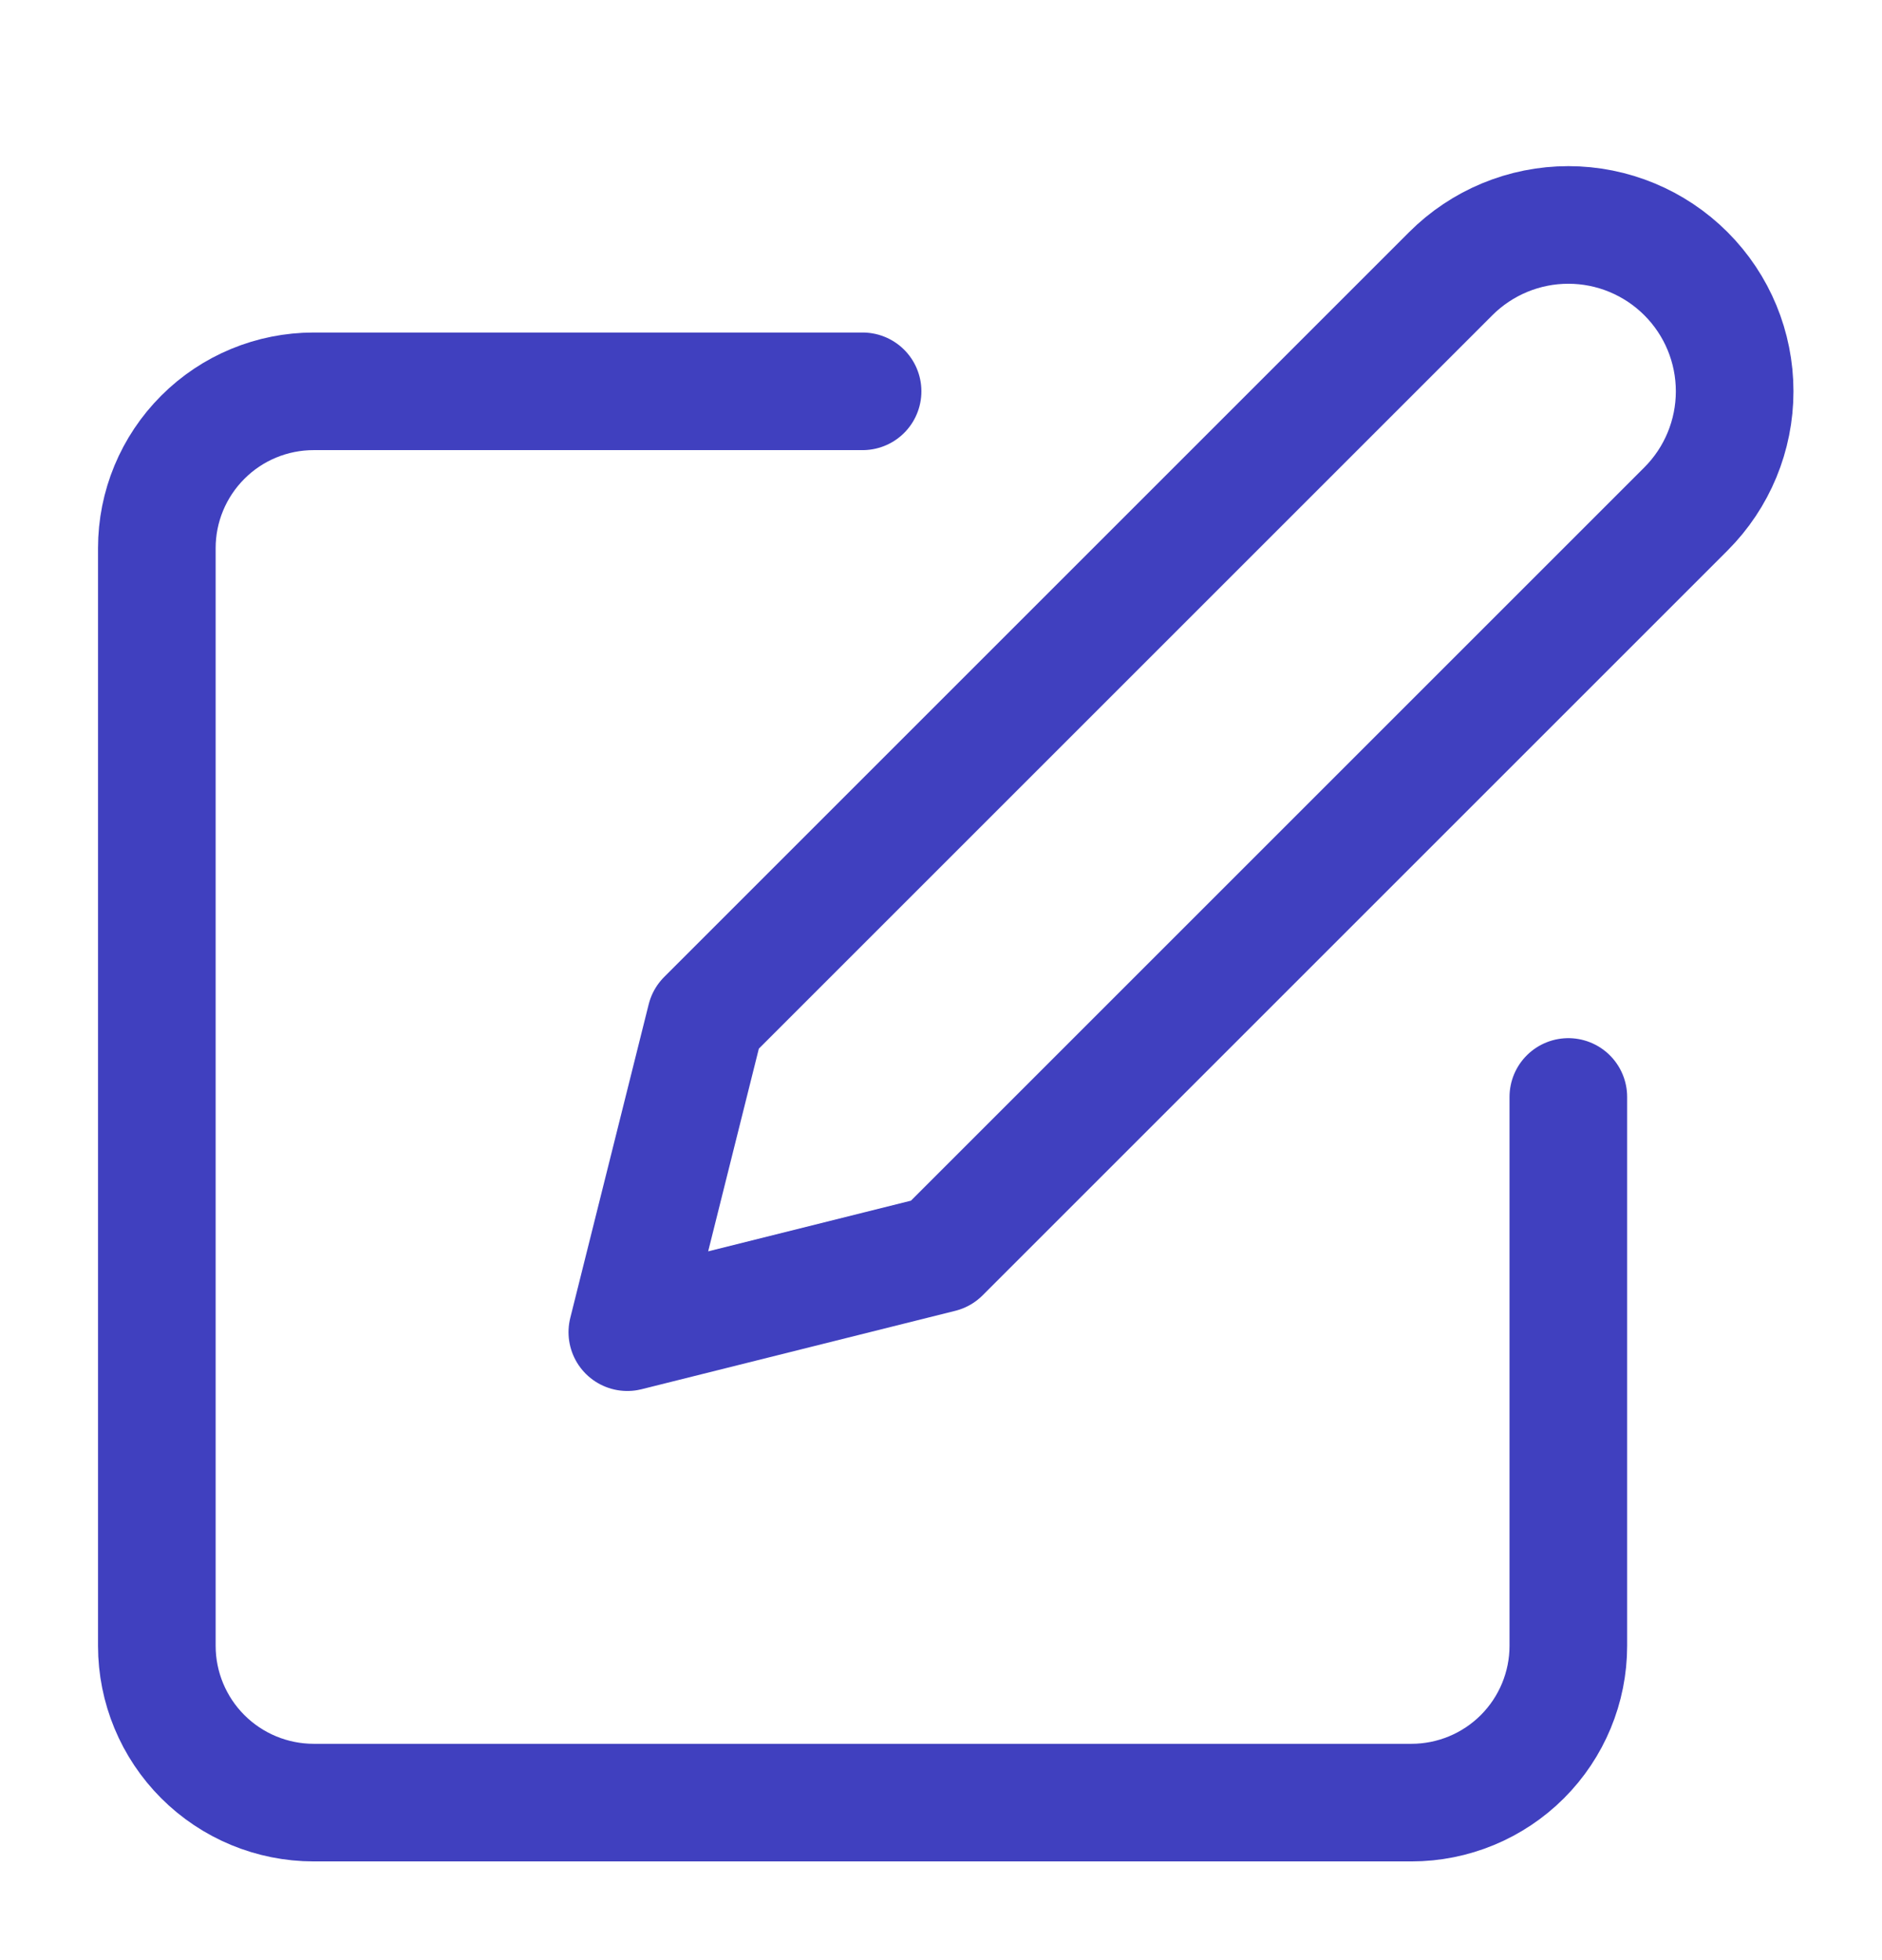 <svg width="24" height="25" viewBox="0 0 24 25" fill="none" xmlns="http://www.w3.org/2000/svg">
<path d="M11 4.991H4C3.47 4.991 2.961 5.201 2.586 5.577C2.211 5.952 2 6.46 2 6.991V20.991C2 21.521 2.211 22.03 2.586 22.405C2.961 22.78 3.47 22.991 4 22.991H18C18.53 22.991 19.039 22.78 19.414 22.405C19.789 22.03 20 21.521 20 20.991V13.991" stroke="#4040BF" stroke-width="1.5" stroke-linecap="round" stroke-linejoin="round"/>
<path d="M18.5 3.491C18.898 3.093 19.437 2.869 20 2.869C20.563 2.869 21.102 3.093 21.5 3.491C21.898 3.889 22.121 4.428 22.121 4.991C22.121 5.553 21.898 6.093 21.5 6.491L12 15.991L8 16.991L9 12.991L18.5 3.491Z" stroke="#4040BF" stroke-width="1.5" stroke-linecap="round" stroke-linejoin="round"/>
</svg>
